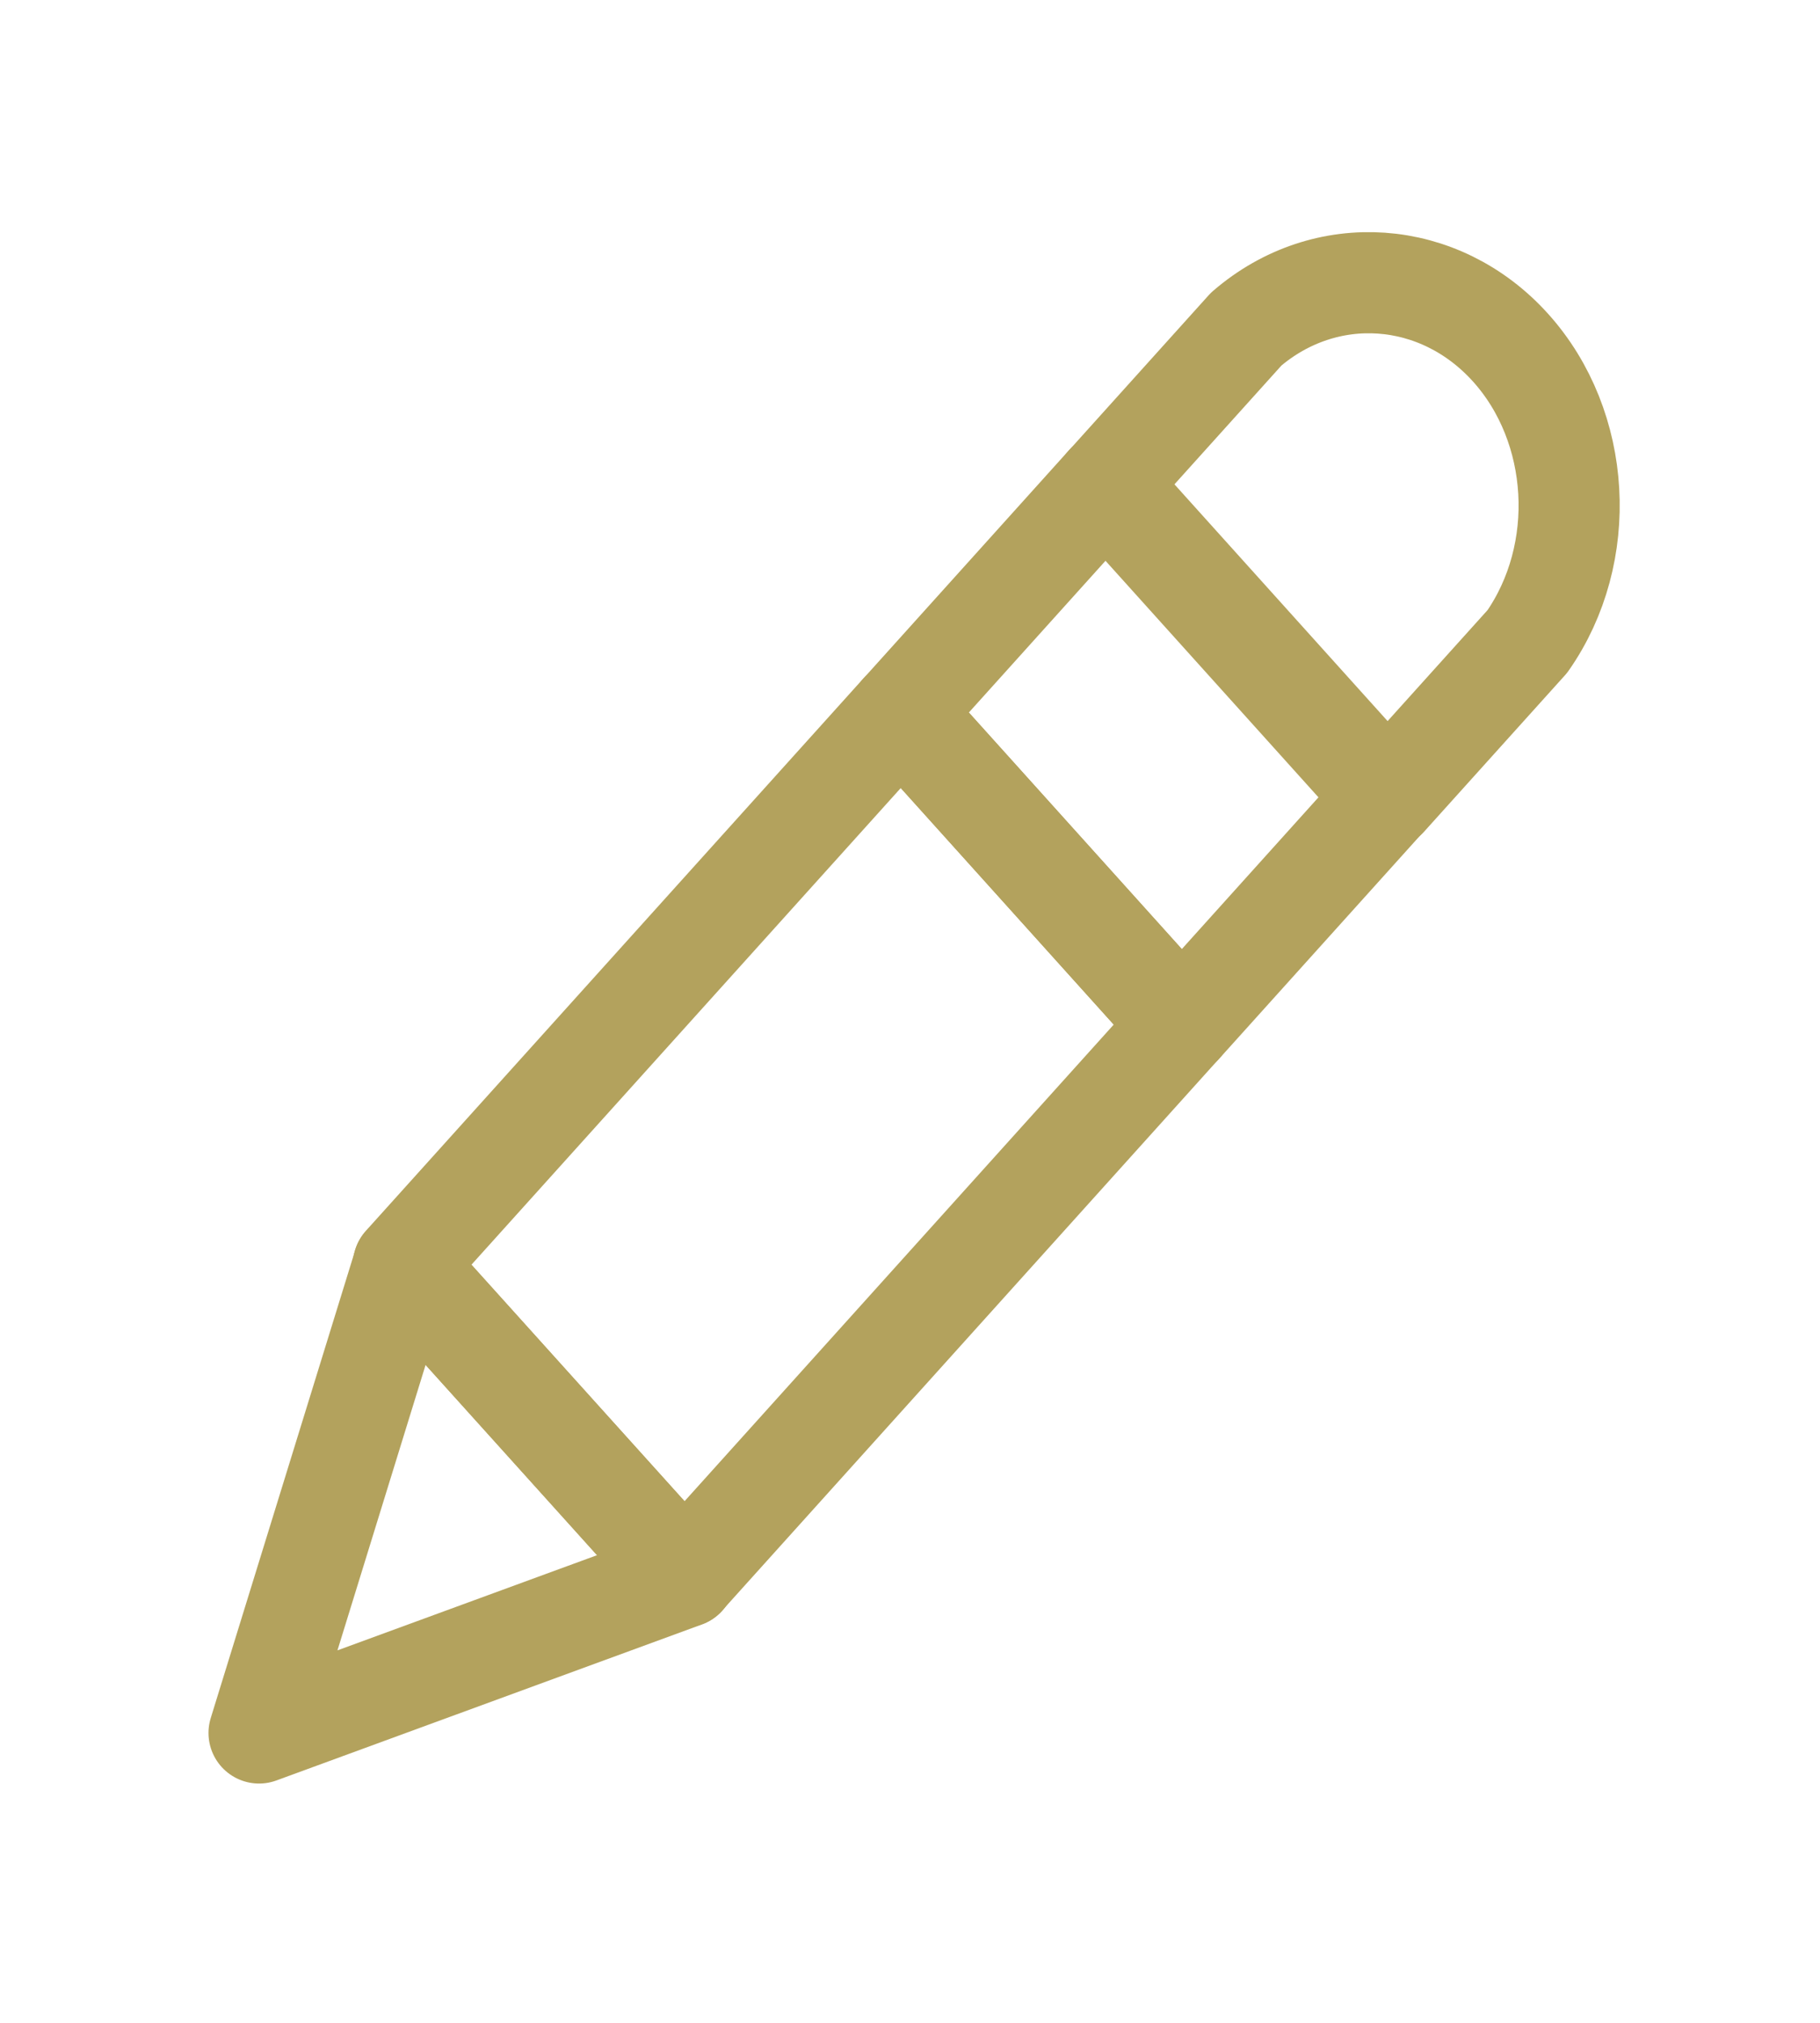 <svg width="18" height="20" viewBox="0 0 18 20" fill="none" xmlns="http://www.w3.org/2000/svg">
<path d="M3.991 12.507L2.562 17.134L6.772 15.591L3.991 12.507Z" stroke="#B3A25D" stroke-miterlimit="10" stroke-linecap="round" stroke-linejoin="round"/>
<path d="M8.909 7.044L3.99 12.504L6.77 15.59L11.688 10.13L8.909 7.044Z" stroke="#B3A25D" stroke-miterlimit="10" stroke-linecap="round" stroke-linejoin="round"/>
<path d="M10.942 4.788L8.909 7.045L11.688 10.131L13.721 7.874L10.942 4.788Z" stroke="#B3A25D" stroke-miterlimit="10" stroke-linecap="round" stroke-linejoin="round"/>
<path d="M12.325 3.254L10.934 4.798L13.715 7.886L15.106 6.342C15.715 5.471 15.643 4.219 14.94 3.438C14.237 2.657 13.109 2.578 12.325 3.254Z" stroke="#B3A25D" stroke-miterlimit="10" stroke-linecap="round" stroke-linejoin="round"/>
</svg>
